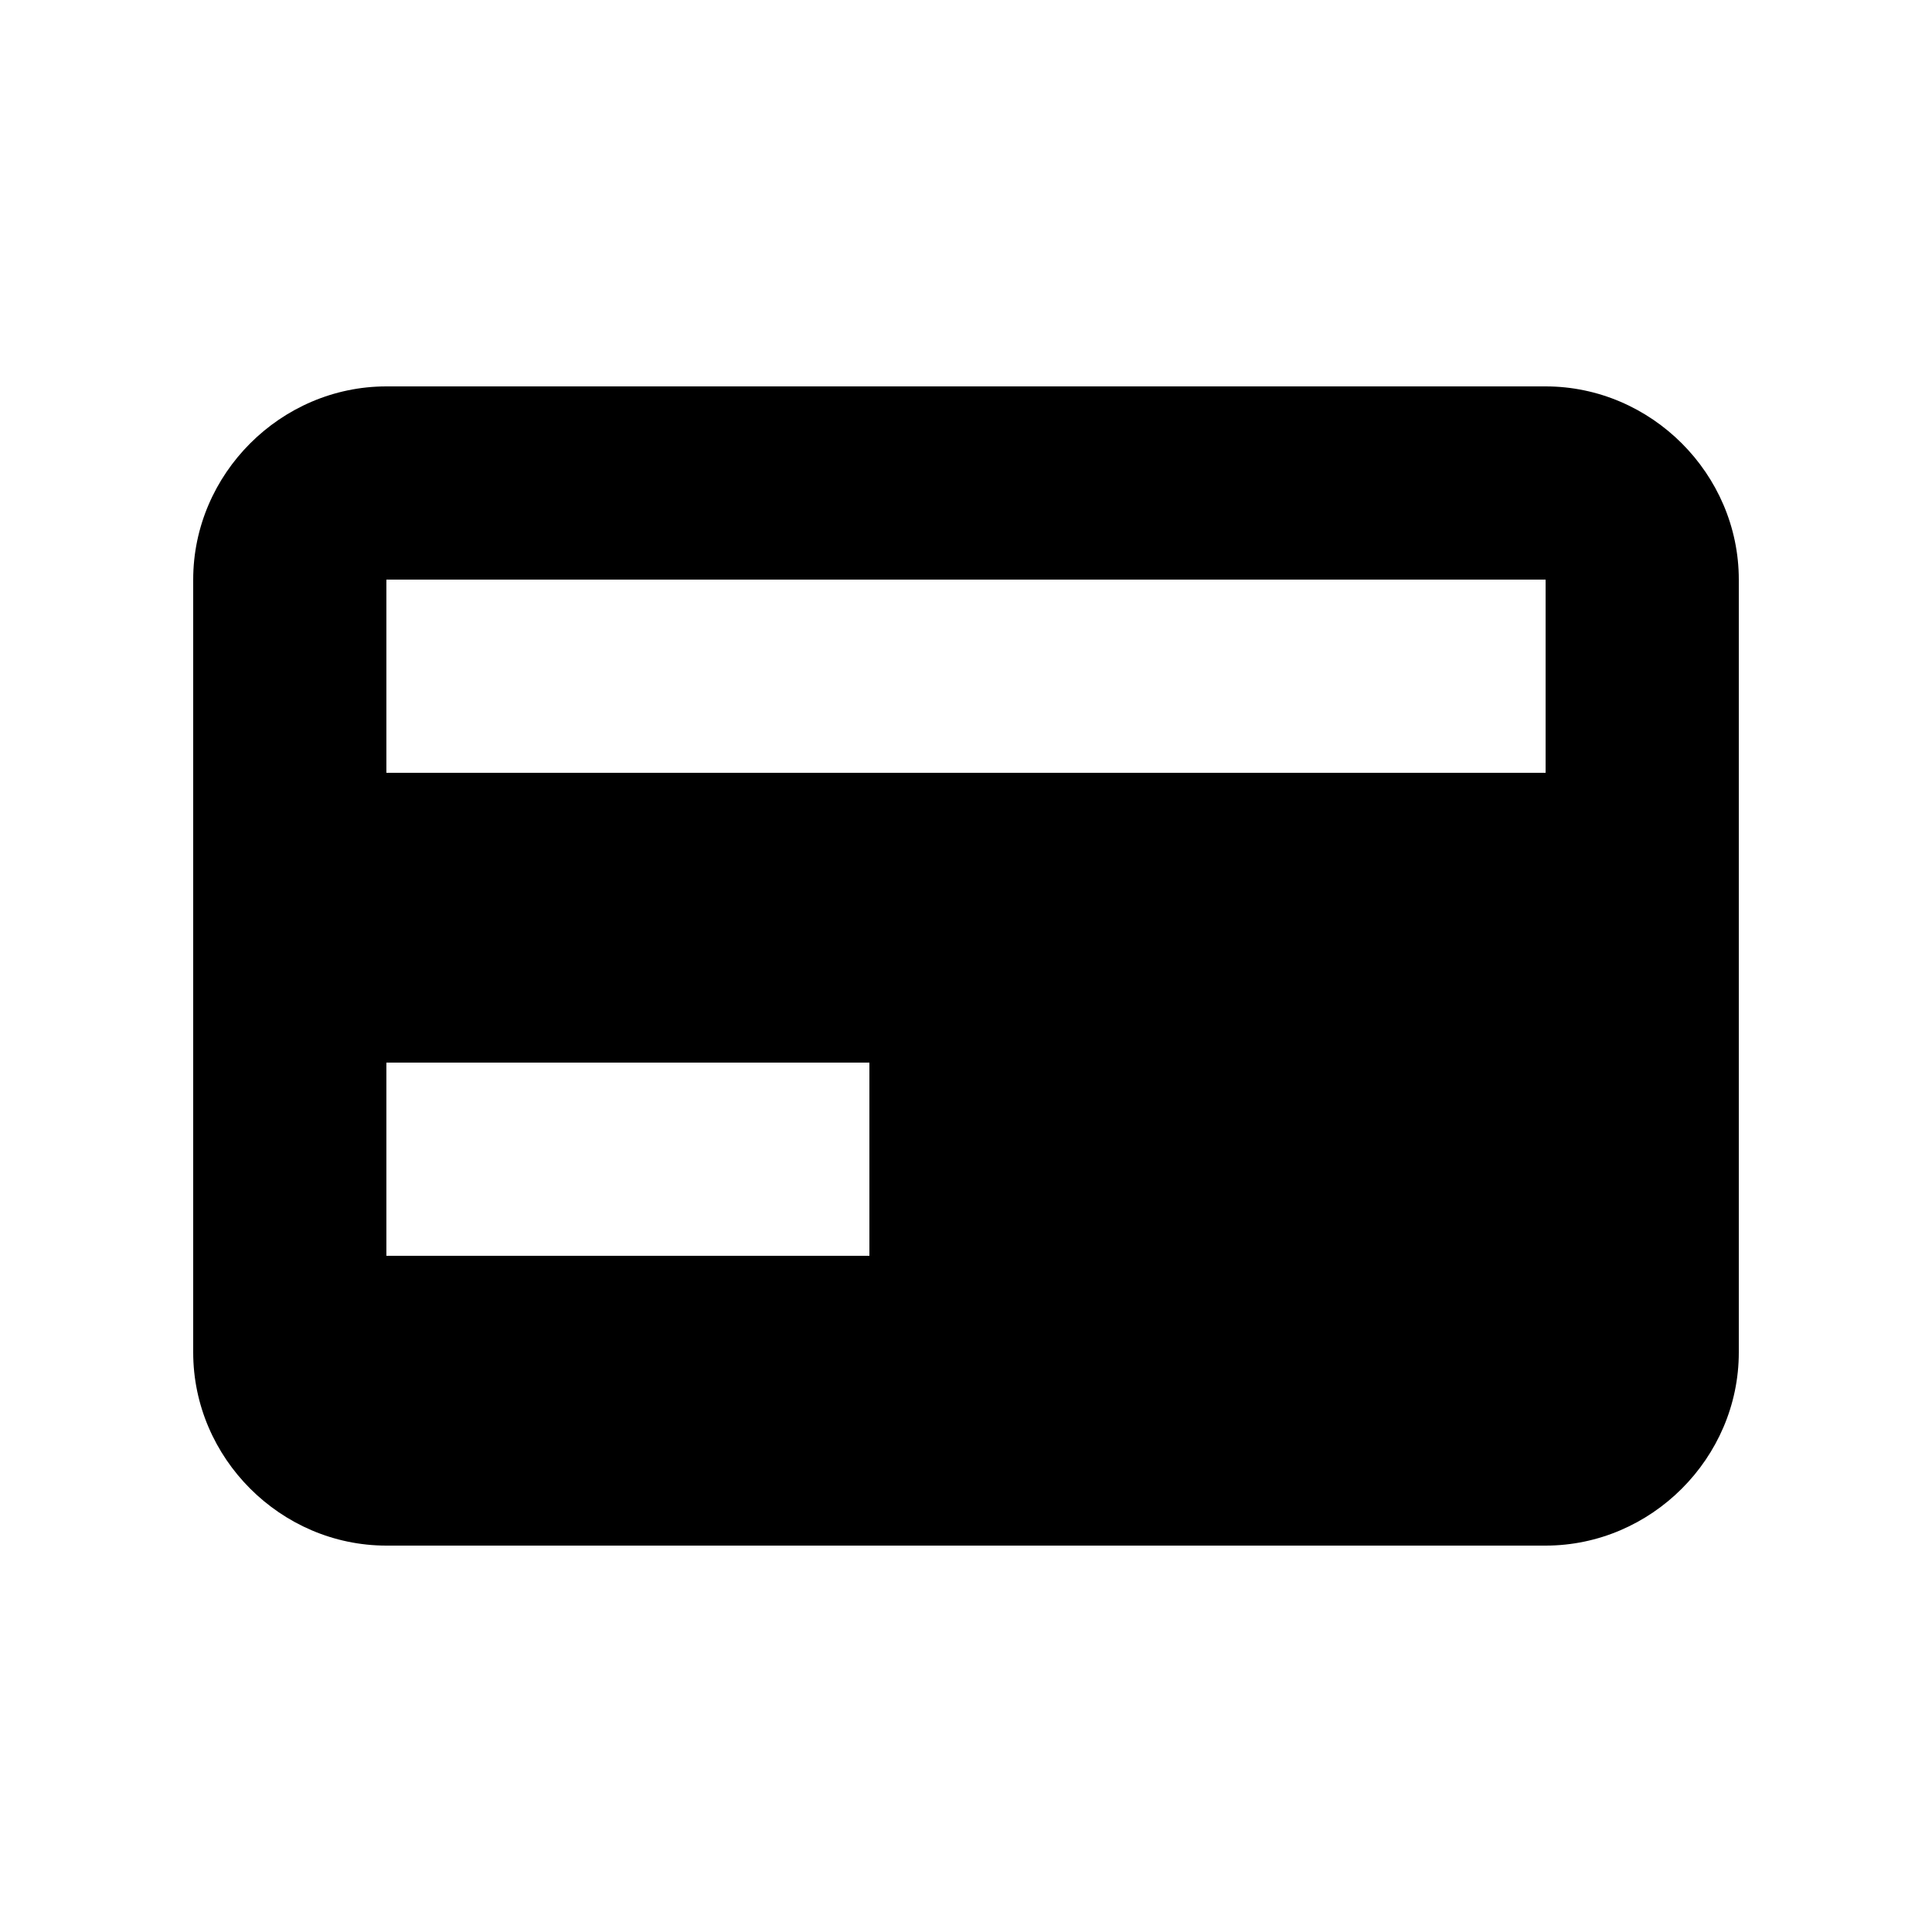 <svg id="icon" height="20" viewBox="0 0 20 20" width="20" xmlns="http://www.w3.org/2000/svg"><path d="m16 4c1.094 0 2 .906 2 2v8c0 1.094-.906 2-2 2h-12c-1.094 0-2-.906-2-2v-8c0-1.094.906-2 2-2zm-7 7h-5v2h5zm7-5h-12v2h12z" fill="#282D37" style="fill: currentColor;fill: currentColor" fill-rule="evenodd"/></svg>
